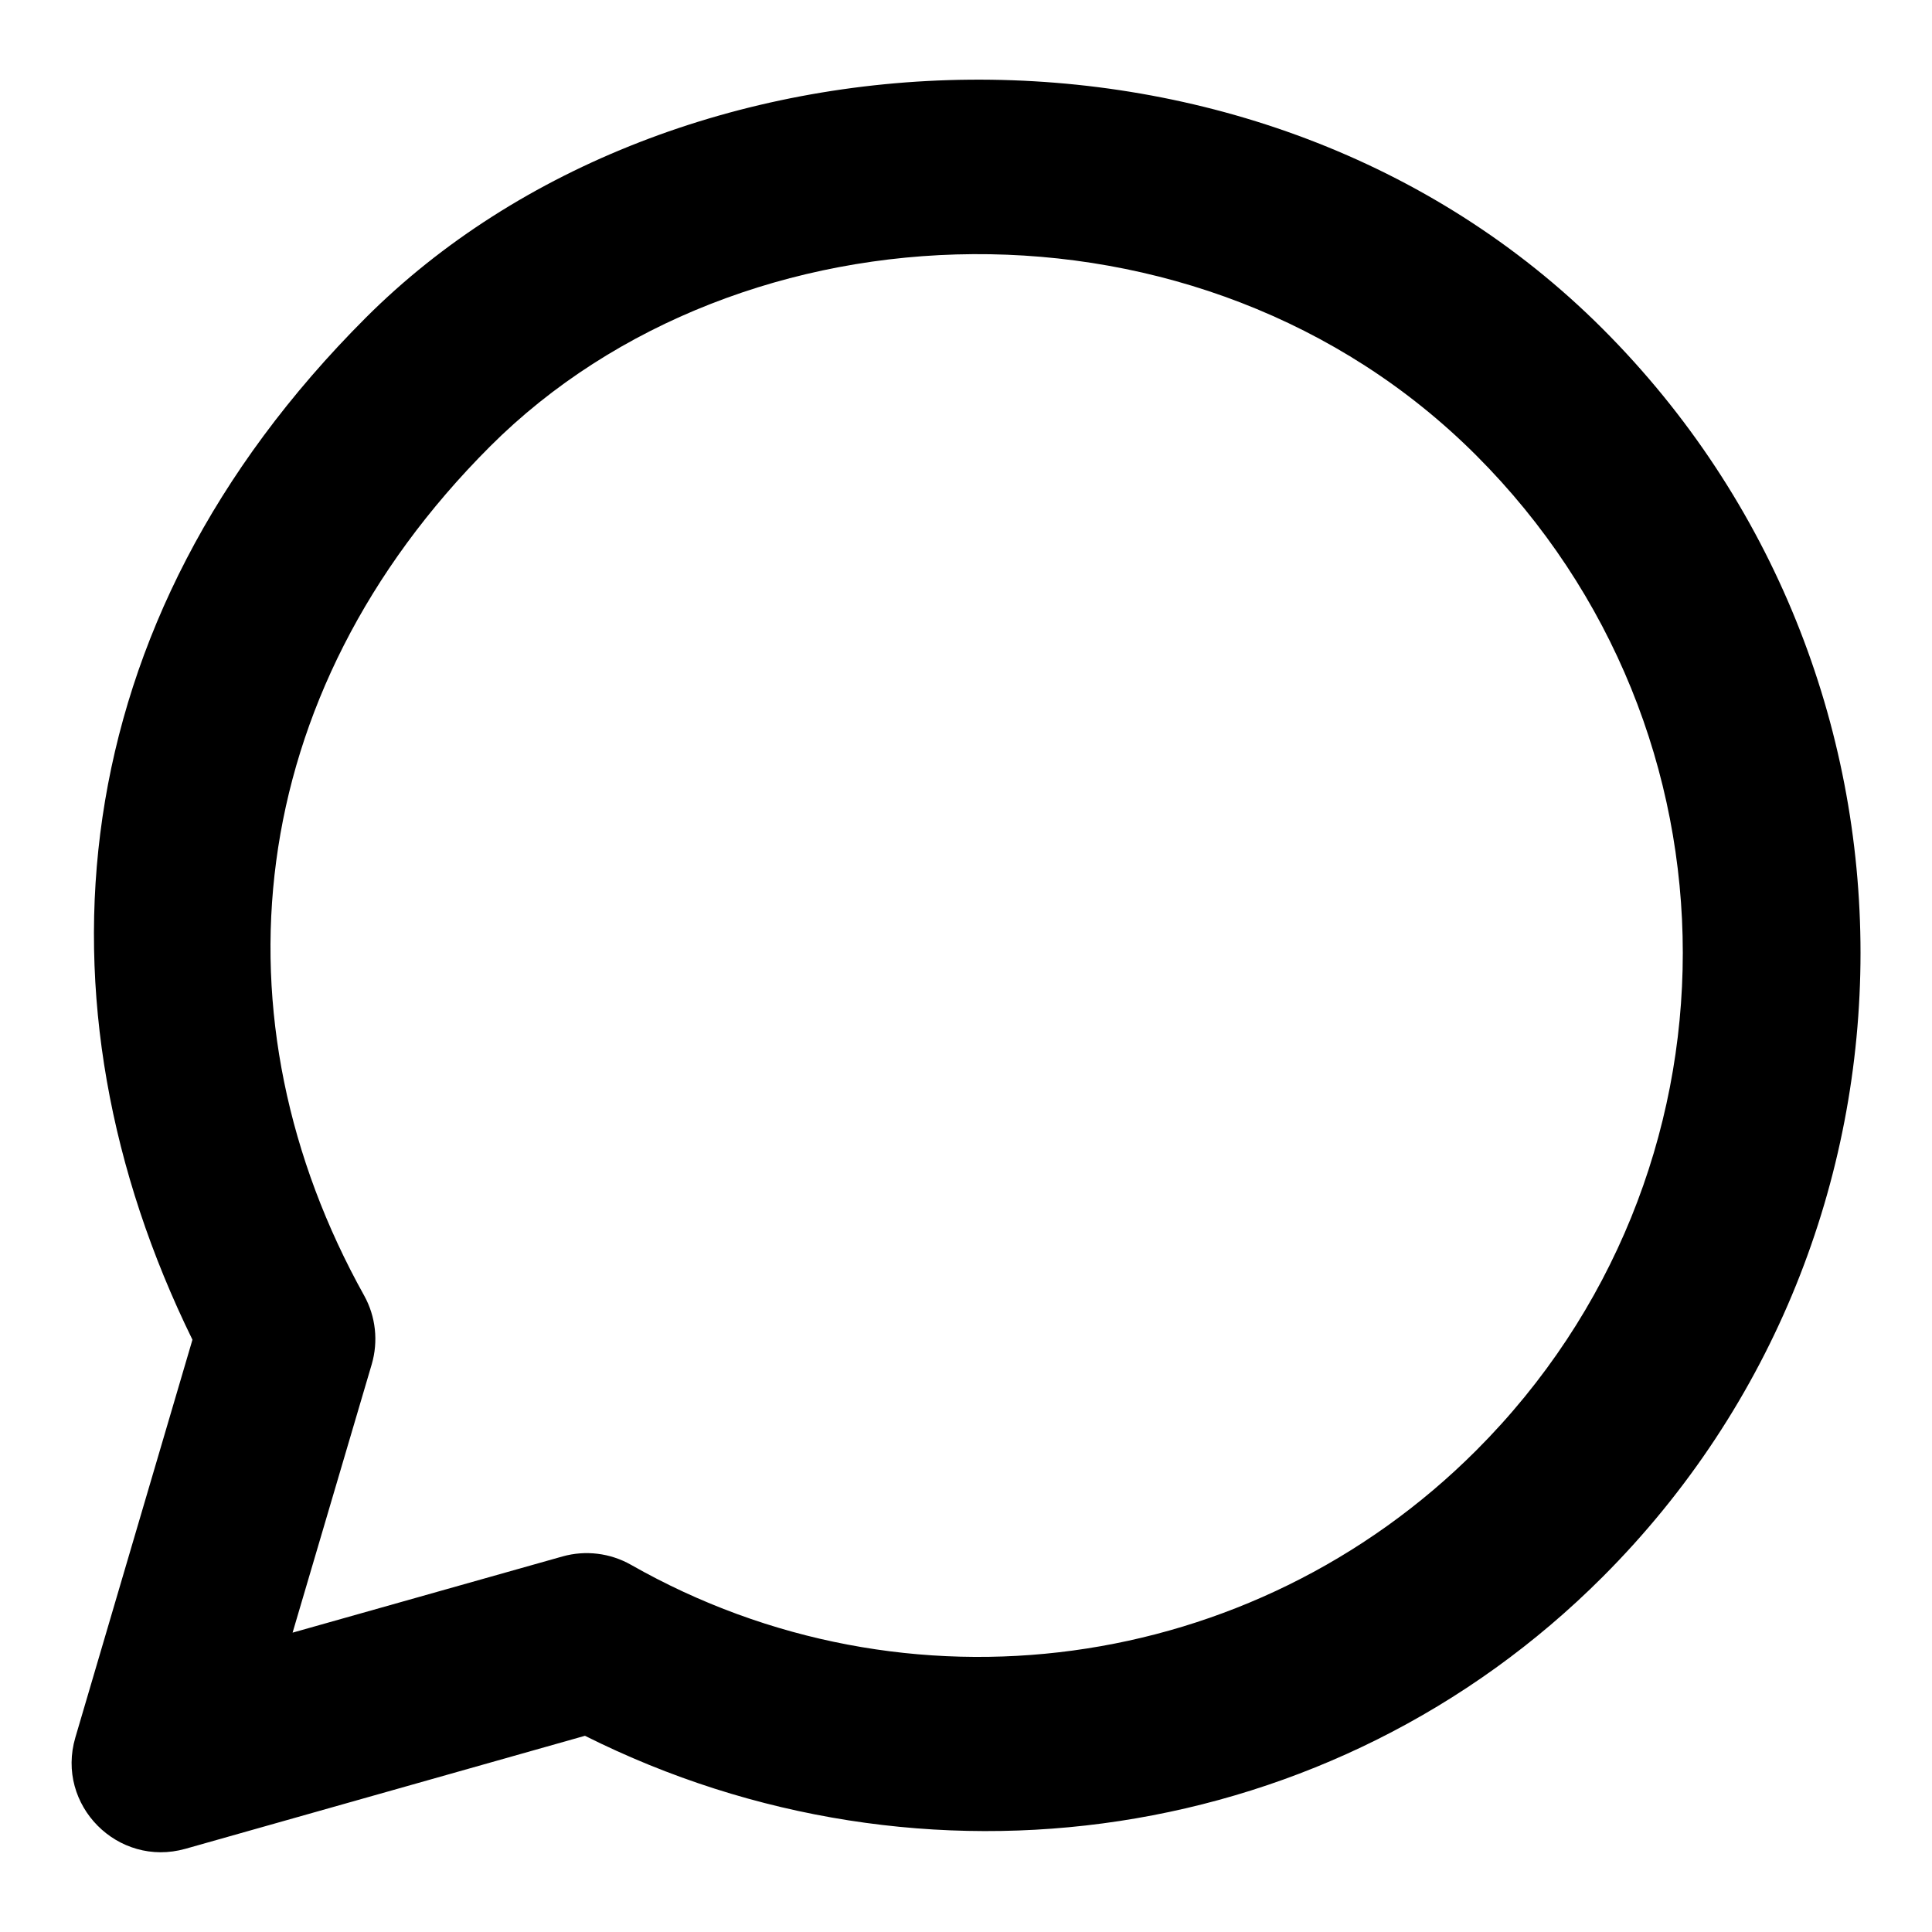 <svg width="18" height="18" viewBox="0 0 18 18" xmlns="http://www.w3.org/2000/svg">
    <path
        d="M1.793 12.482L0.702 16.188C0.517 16.817 1.097 17.402 1.727 17.225L5.45 16.172C8.598 17.75 12.42 17.205 14.931 14.692C18.135 11.488 18.135 6.267 14.931 3.063C11.728 -0.14 6.256 0.112 3.407 2.961C0.559 5.809 0.254 9.344 1.793 12.482ZM13.753 13.514C11.664 15.603 8.447 16.04 5.879 14.579C5.685 14.469 5.455 14.441 5.241 14.501L2.726 15.211L3.463 12.712C3.526 12.497 3.501 12.266 3.393 12.071C1.964 9.507 2.245 6.48 4.566 4.159C6.887 1.839 11.186 1.675 13.753 4.242C16.32 6.809 16.32 10.947 13.753 13.514Z"
        stroke="none" />
</svg>
    